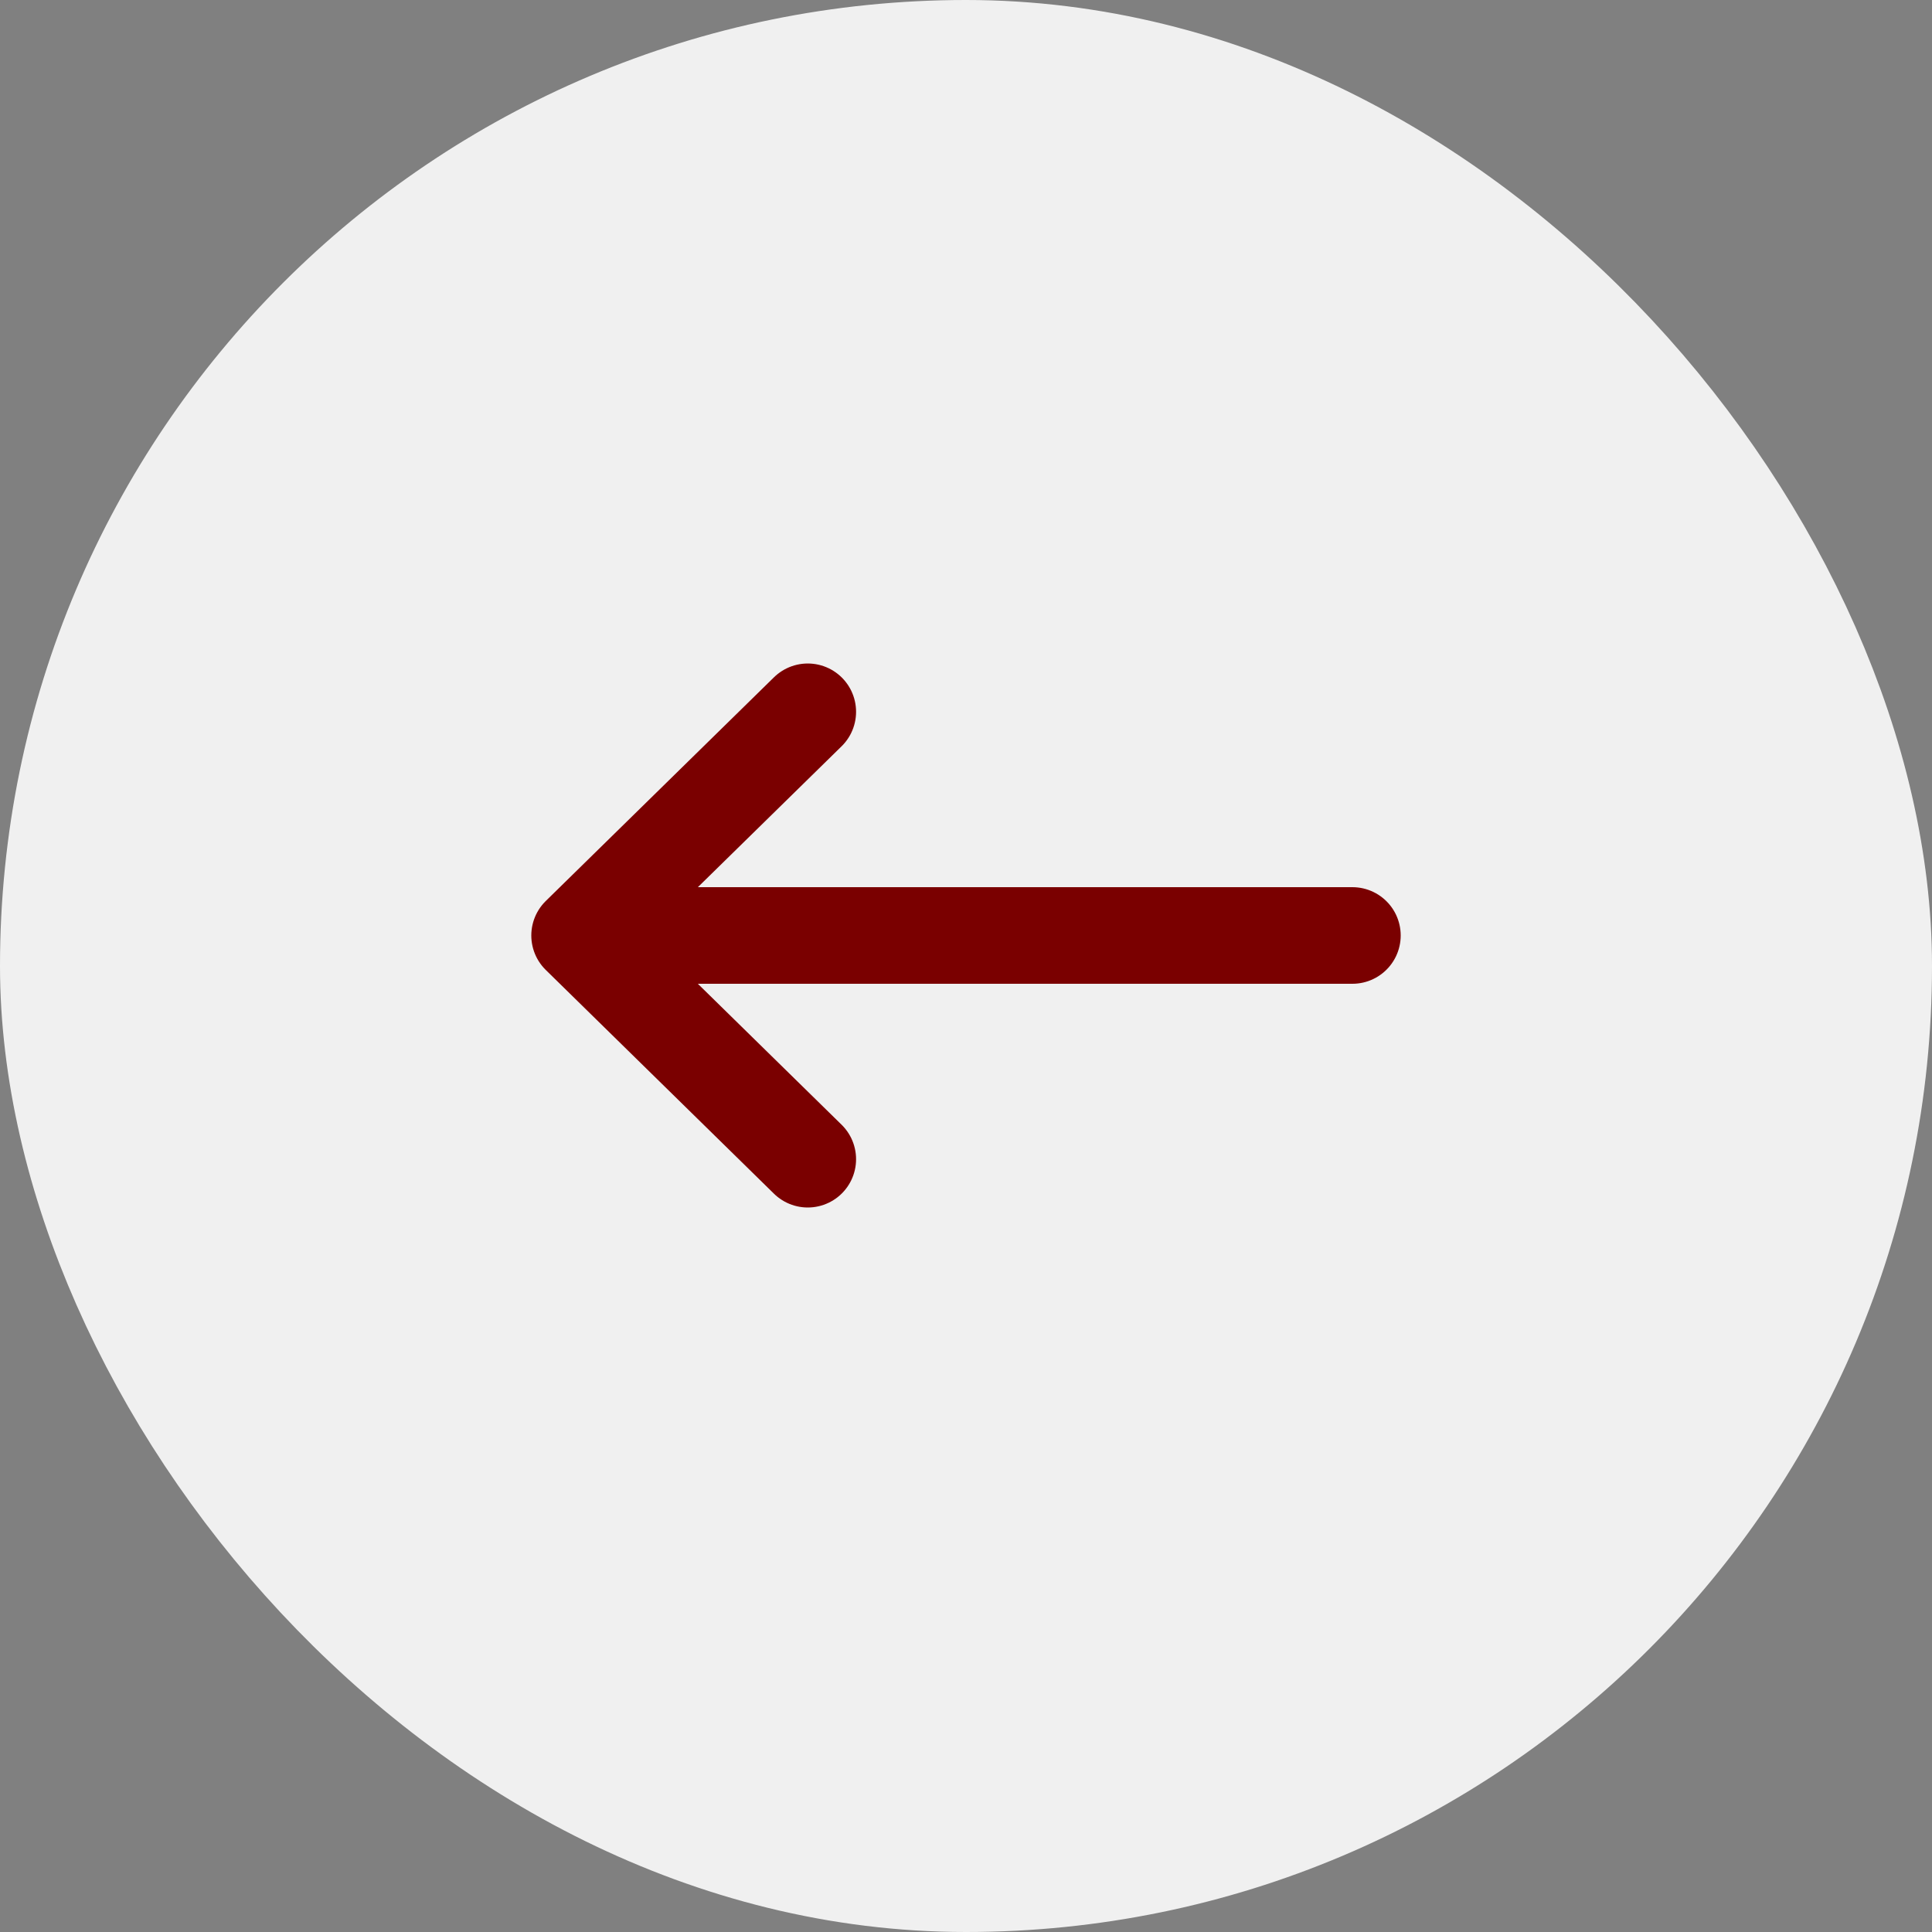 <svg width="40" height="40" viewBox="0 0 40 40" fill="none" xmlns="http://www.w3.org/2000/svg">
<rect x="0" y="0" width="40" height="40" fill="#808080" stroke="none"/>
<rect x="2" y="2" width="36" height="36" rx="18" fill="#F0F0F0"/>
<rect x="2" y="2" width="36" height="36" rx="18" stroke="#F0F0F0" stroke-width="4"/>
<path d="M16.724 24L12 19.368M12 19.368L16.724 14.737M12 19.368H28" stroke="#7A0000" stroke-width="2" stroke-linecap="round" stroke-linejoin="round"/>
</svg>
